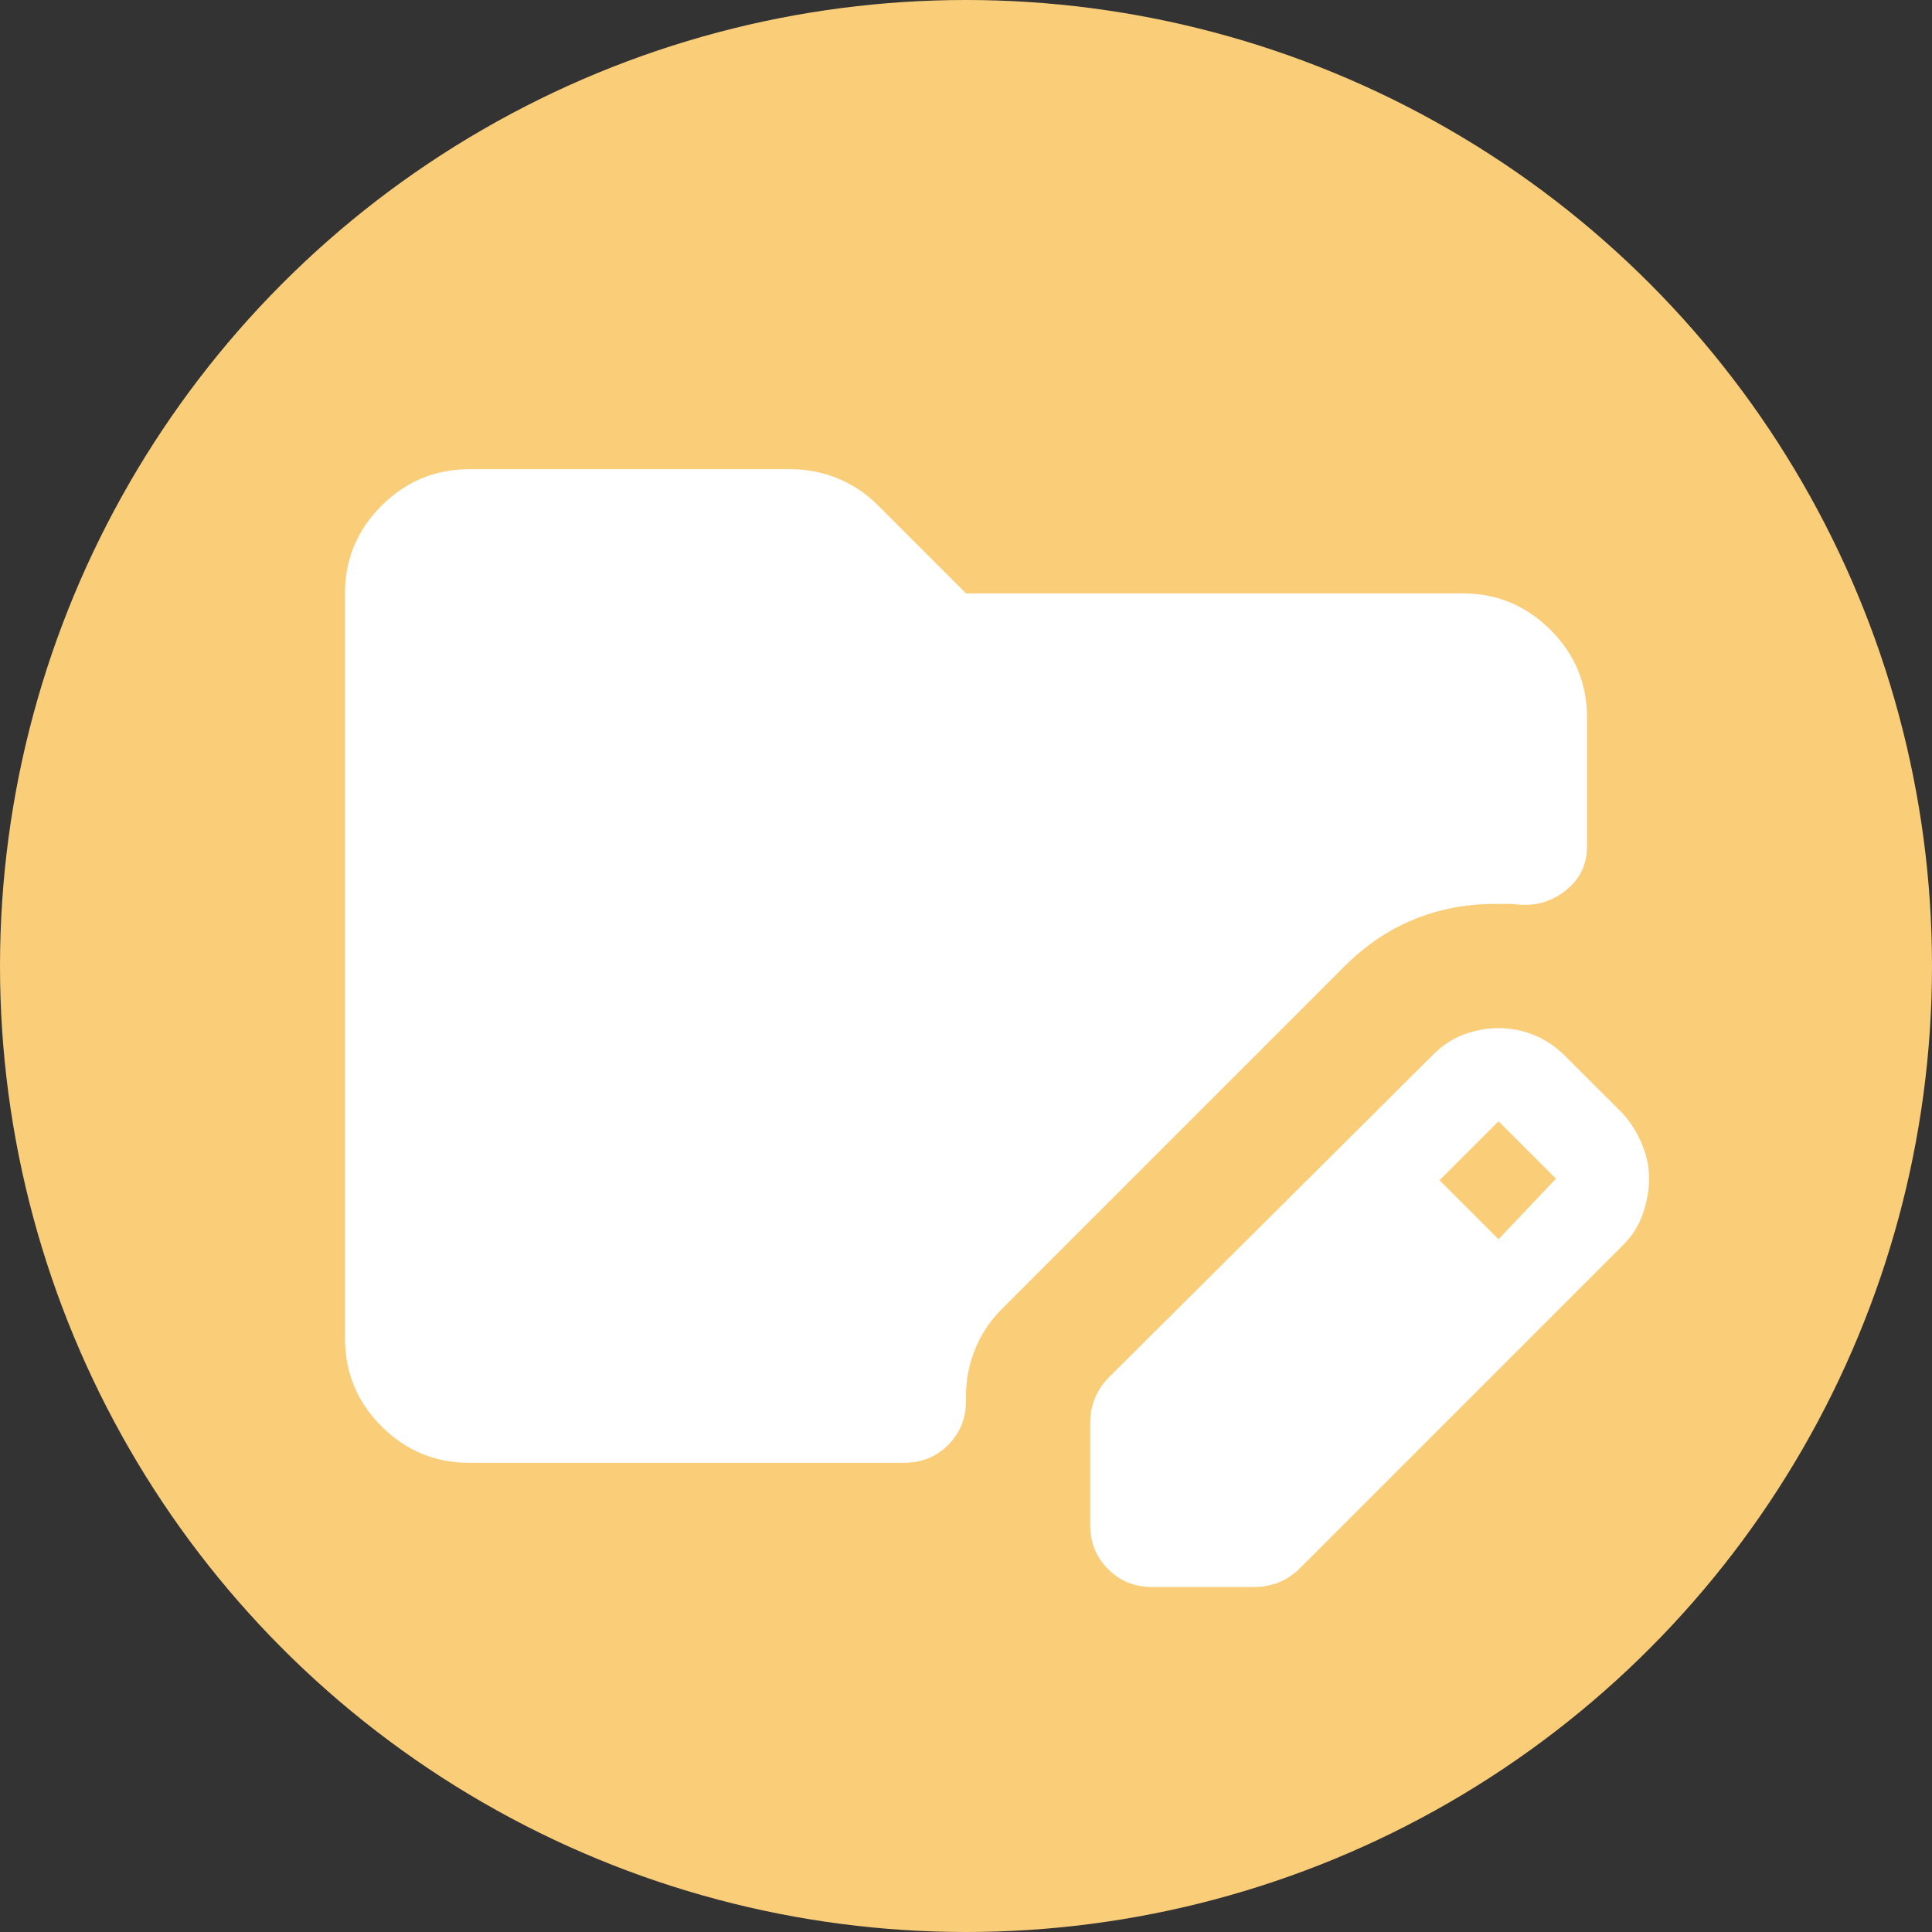 <svg width="70" height="70" viewBox="0 0 70 70" fill="none" xmlns="http://www.w3.org/2000/svg">
<rect x="0" y="0" width="70" height="70" fill="#333333" stroke="none"/>
<circle cx="35" cy="35" r="35" fill="#FACD79"/>
<path d="M39.5 55.25V51.538C39.5 51.237 39.556 50.947 39.669 50.667C39.781 50.386 39.95 50.133 40.175 49.906L51.931 38.206C52.269 37.869 52.644 37.625 53.056 37.475C53.469 37.325 53.881 37.25 54.294 37.25C54.744 37.25 55.175 37.335 55.587 37.504C56 37.674 56.375 37.926 56.712 38.263L58.794 40.344C59.094 40.681 59.328 41.056 59.498 41.469C59.667 41.881 59.752 42.294 59.75 42.706C59.748 43.119 59.673 43.541 59.525 43.973C59.377 44.405 59.133 44.789 58.794 45.125L47.094 56.825C46.869 57.05 46.616 57.219 46.336 57.331C46.055 57.444 45.764 57.5 45.462 57.5H41.75C41.112 57.5 40.578 57.285 40.148 56.854C39.718 56.424 39.502 55.889 39.5 55.25ZM54.294 44.9L56.375 42.706L54.294 40.625L52.156 42.763L54.294 44.9ZM17 53C15.762 53 14.704 52.56 13.823 51.679C12.943 50.799 12.502 49.739 12.5 48.5V21.5C12.5 20.262 12.941 19.203 13.823 18.323C14.705 17.442 15.764 17.002 17 17H28.644C29.244 17 29.816 17.113 30.36 17.337C30.905 17.562 31.383 17.881 31.794 18.294L35 21.5H53C54.237 21.5 55.297 21.941 56.179 22.823C57.061 23.705 57.502 24.764 57.5 26V30.669C57.5 31.344 57.228 31.887 56.683 32.3C56.139 32.712 55.511 32.862 54.8 32.75H54.181C53.131 32.75 52.147 32.938 51.229 33.312C50.311 33.688 49.477 34.25 48.725 35L36.294 47.431C35.881 47.844 35.562 48.322 35.337 48.867C35.112 49.411 35 49.983 35 50.581V50.75C35 51.388 34.784 51.922 34.352 52.354C33.92 52.786 33.386 53.002 32.75 53H17Z" fill="white"/>
</svg>
